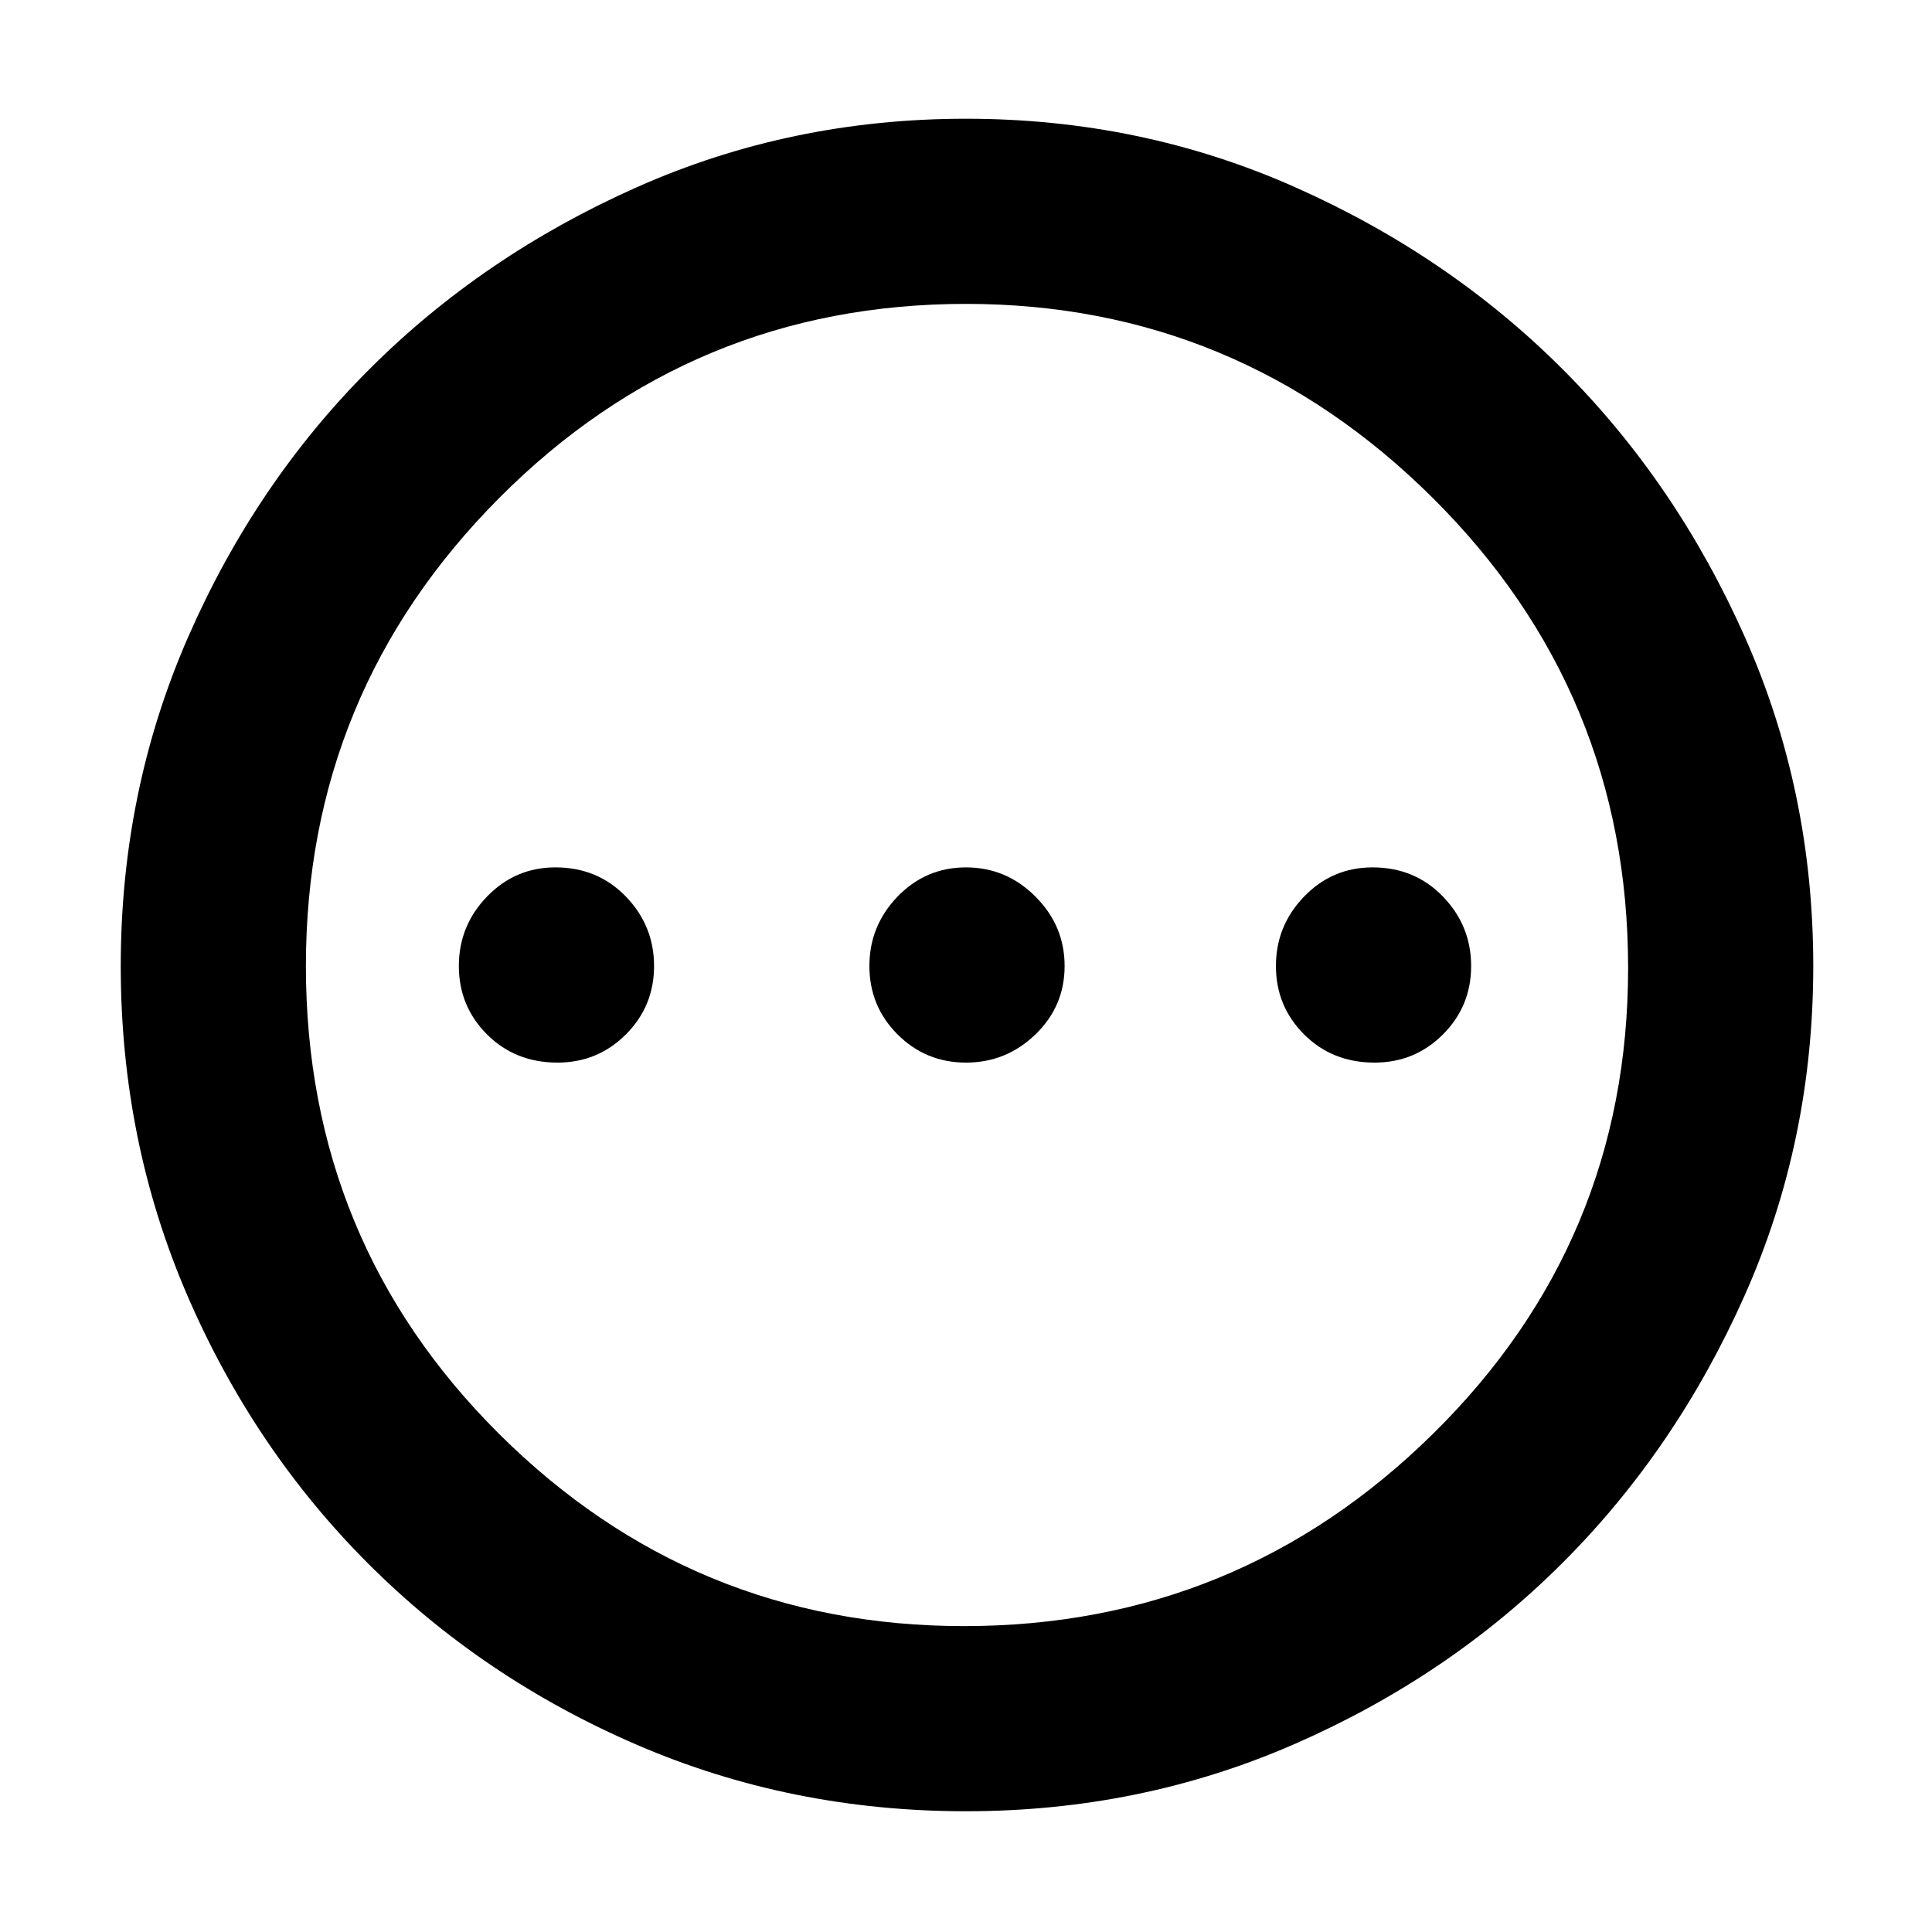 <svg xmlns="http://www.w3.org/2000/svg" height="48" width="48"><path d="M13.85 26.4Q14.85 26.4 15.55 25.7Q16.25 25 16.25 24Q16.25 23 15.55 22.275Q14.85 21.55 13.8 21.55Q12.8 21.55 12.1 22.275Q11.4 23 11.4 24Q11.4 25 12.1 25.7Q12.8 26.4 13.85 26.4ZM24 26.4Q25 26.4 25.725 25.7Q26.45 25 26.45 24Q26.45 23 25.725 22.275Q25 21.55 24 21.55Q23 21.55 22.3 22.275Q21.6 23 21.6 24Q21.6 25 22.3 25.7Q23 26.4 24 26.4ZM34.15 26.4Q35.15 26.4 35.85 25.7Q36.55 25 36.55 24Q36.55 23 35.85 22.275Q35.15 21.55 34.1 21.55Q33.1 21.55 32.4 22.275Q31.7 23 31.7 24Q31.7 25 32.4 25.7Q33.1 26.4 34.15 26.4ZM24 45Q19.65 45 15.825 43.35Q12 41.7 9.15 38.85Q6.3 36 4.65 32.175Q3 28.35 3 24Q3 19.65 4.675 15.825Q6.35 12 9.175 9.175Q12 6.35 15.825 4.65Q19.65 2.95 24 2.95Q28.35 2.95 32.175 4.65Q36 6.35 38.825 9.175Q41.65 12 43.35 15.825Q45.05 19.65 45.05 24Q45.05 28.35 43.35 32.175Q41.65 36 38.825 38.825Q36 41.65 32.175 43.325Q28.35 45 24 45ZM24 24Q24 24 24 24Q24 24 24 24Q24 24 24 24Q24 24 24 24Q24 24 24 24Q24 24 24 24Q24 24 24 24Q24 24 24 24ZM23.95 40.4Q30.75 40.4 35.6 35.625Q40.45 30.85 40.45 24.05Q40.45 17.2 35.6 12.375Q30.75 7.55 24 7.55Q17.2 7.55 12.4 12.375Q7.6 17.2 7.6 24Q7.6 30.85 12.4 35.625Q17.2 40.4 23.95 40.4Z"/></svg>